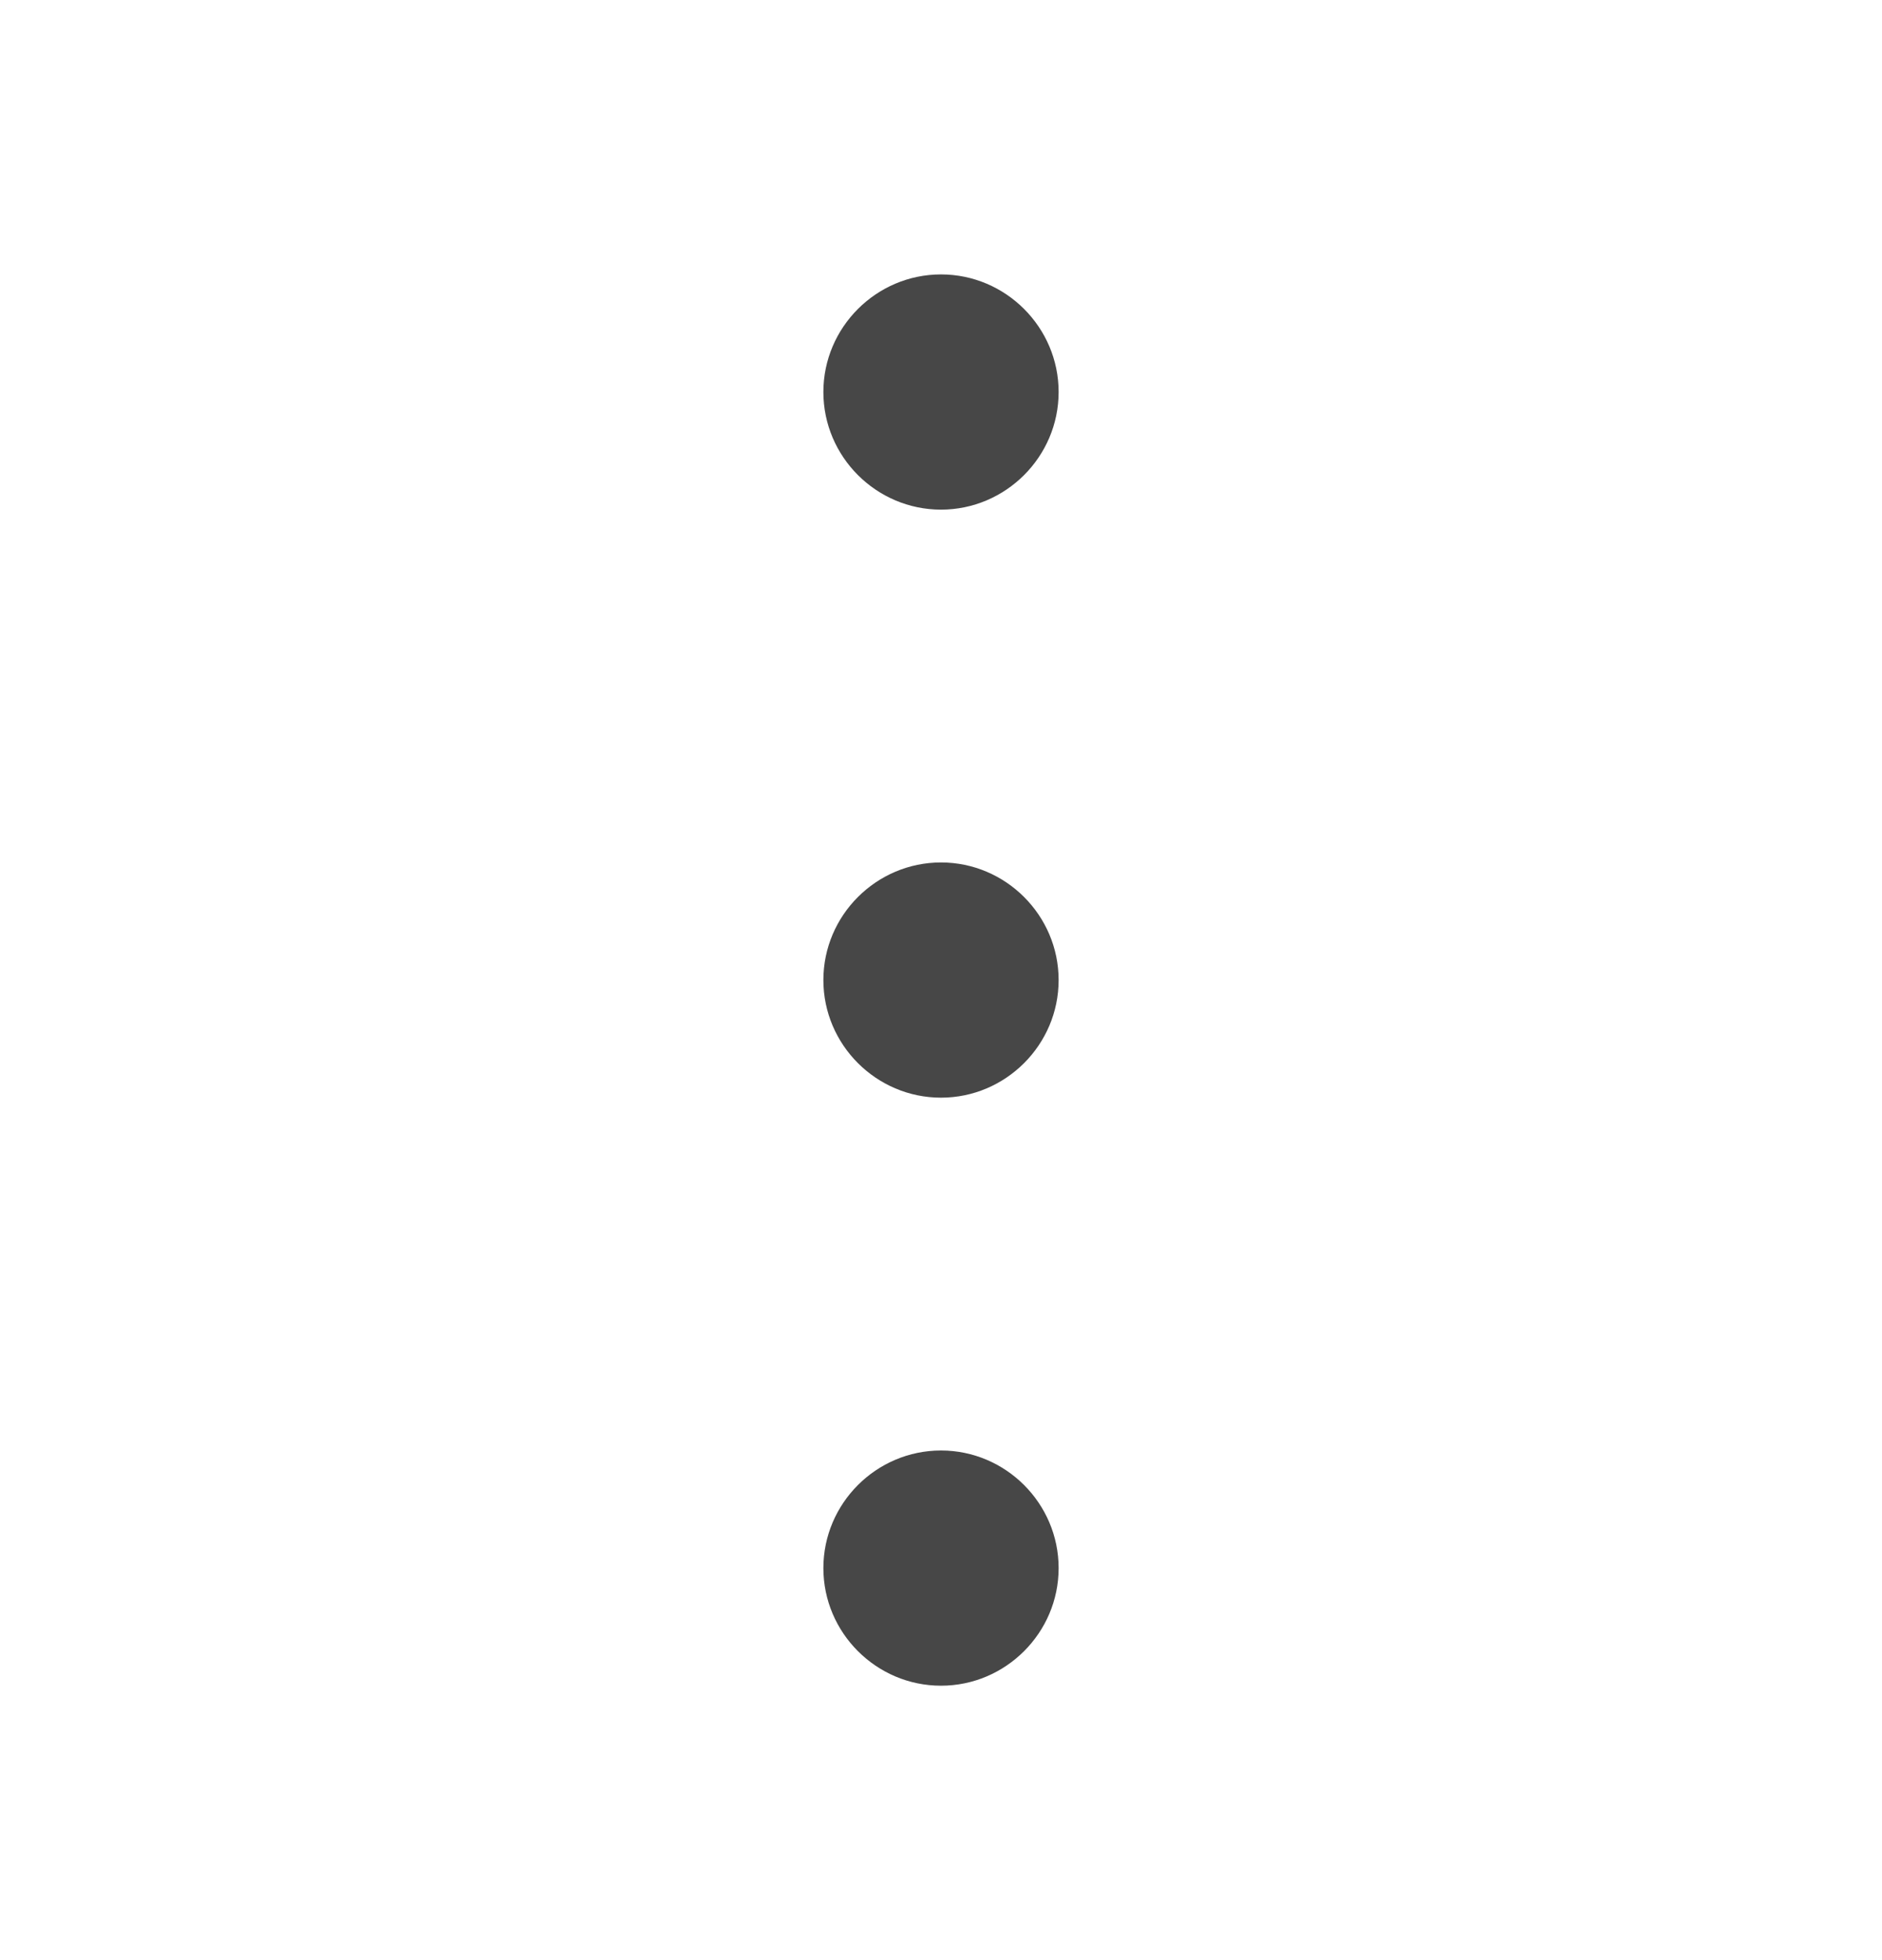 <svg width="24" height="25" viewBox="0 0 24 25" fill="none" xmlns="http://www.w3.org/2000/svg">
<g clip-path="url(#clip0_2138_662)">
<path d="M12 3.5C11.175 3.5 10.5 4.175 10.5 5C10.5 5.825 11.175 6.5 12 6.5C12.825 6.5 13.5 5.825 13.5 5C13.5 4.175 12.825 3.5 12 3.5ZM12 18.5C11.175 18.5 10.5 19.175 10.5 20C10.5 20.825 11.175 21.5 12 21.5C12.825 21.5 13.5 20.825 13.5 20C13.5 19.175 12.825 18.5 12 18.5ZM12 11C11.175 11 10.5 11.675 10.5 12.5C10.5 13.325 11.175 14 12 14C12.825 14 13.5 13.325 13.5 12.5C13.5 11.675 12.825 11 12 11Z" fill="#474747"/>
</g>
<defs>
<clipPath id="clip0_2138_662">
<rect width="24" height="24" fill="white" transform="translate(0 0.5)"/>
</clipPath>
</defs>
</svg>
